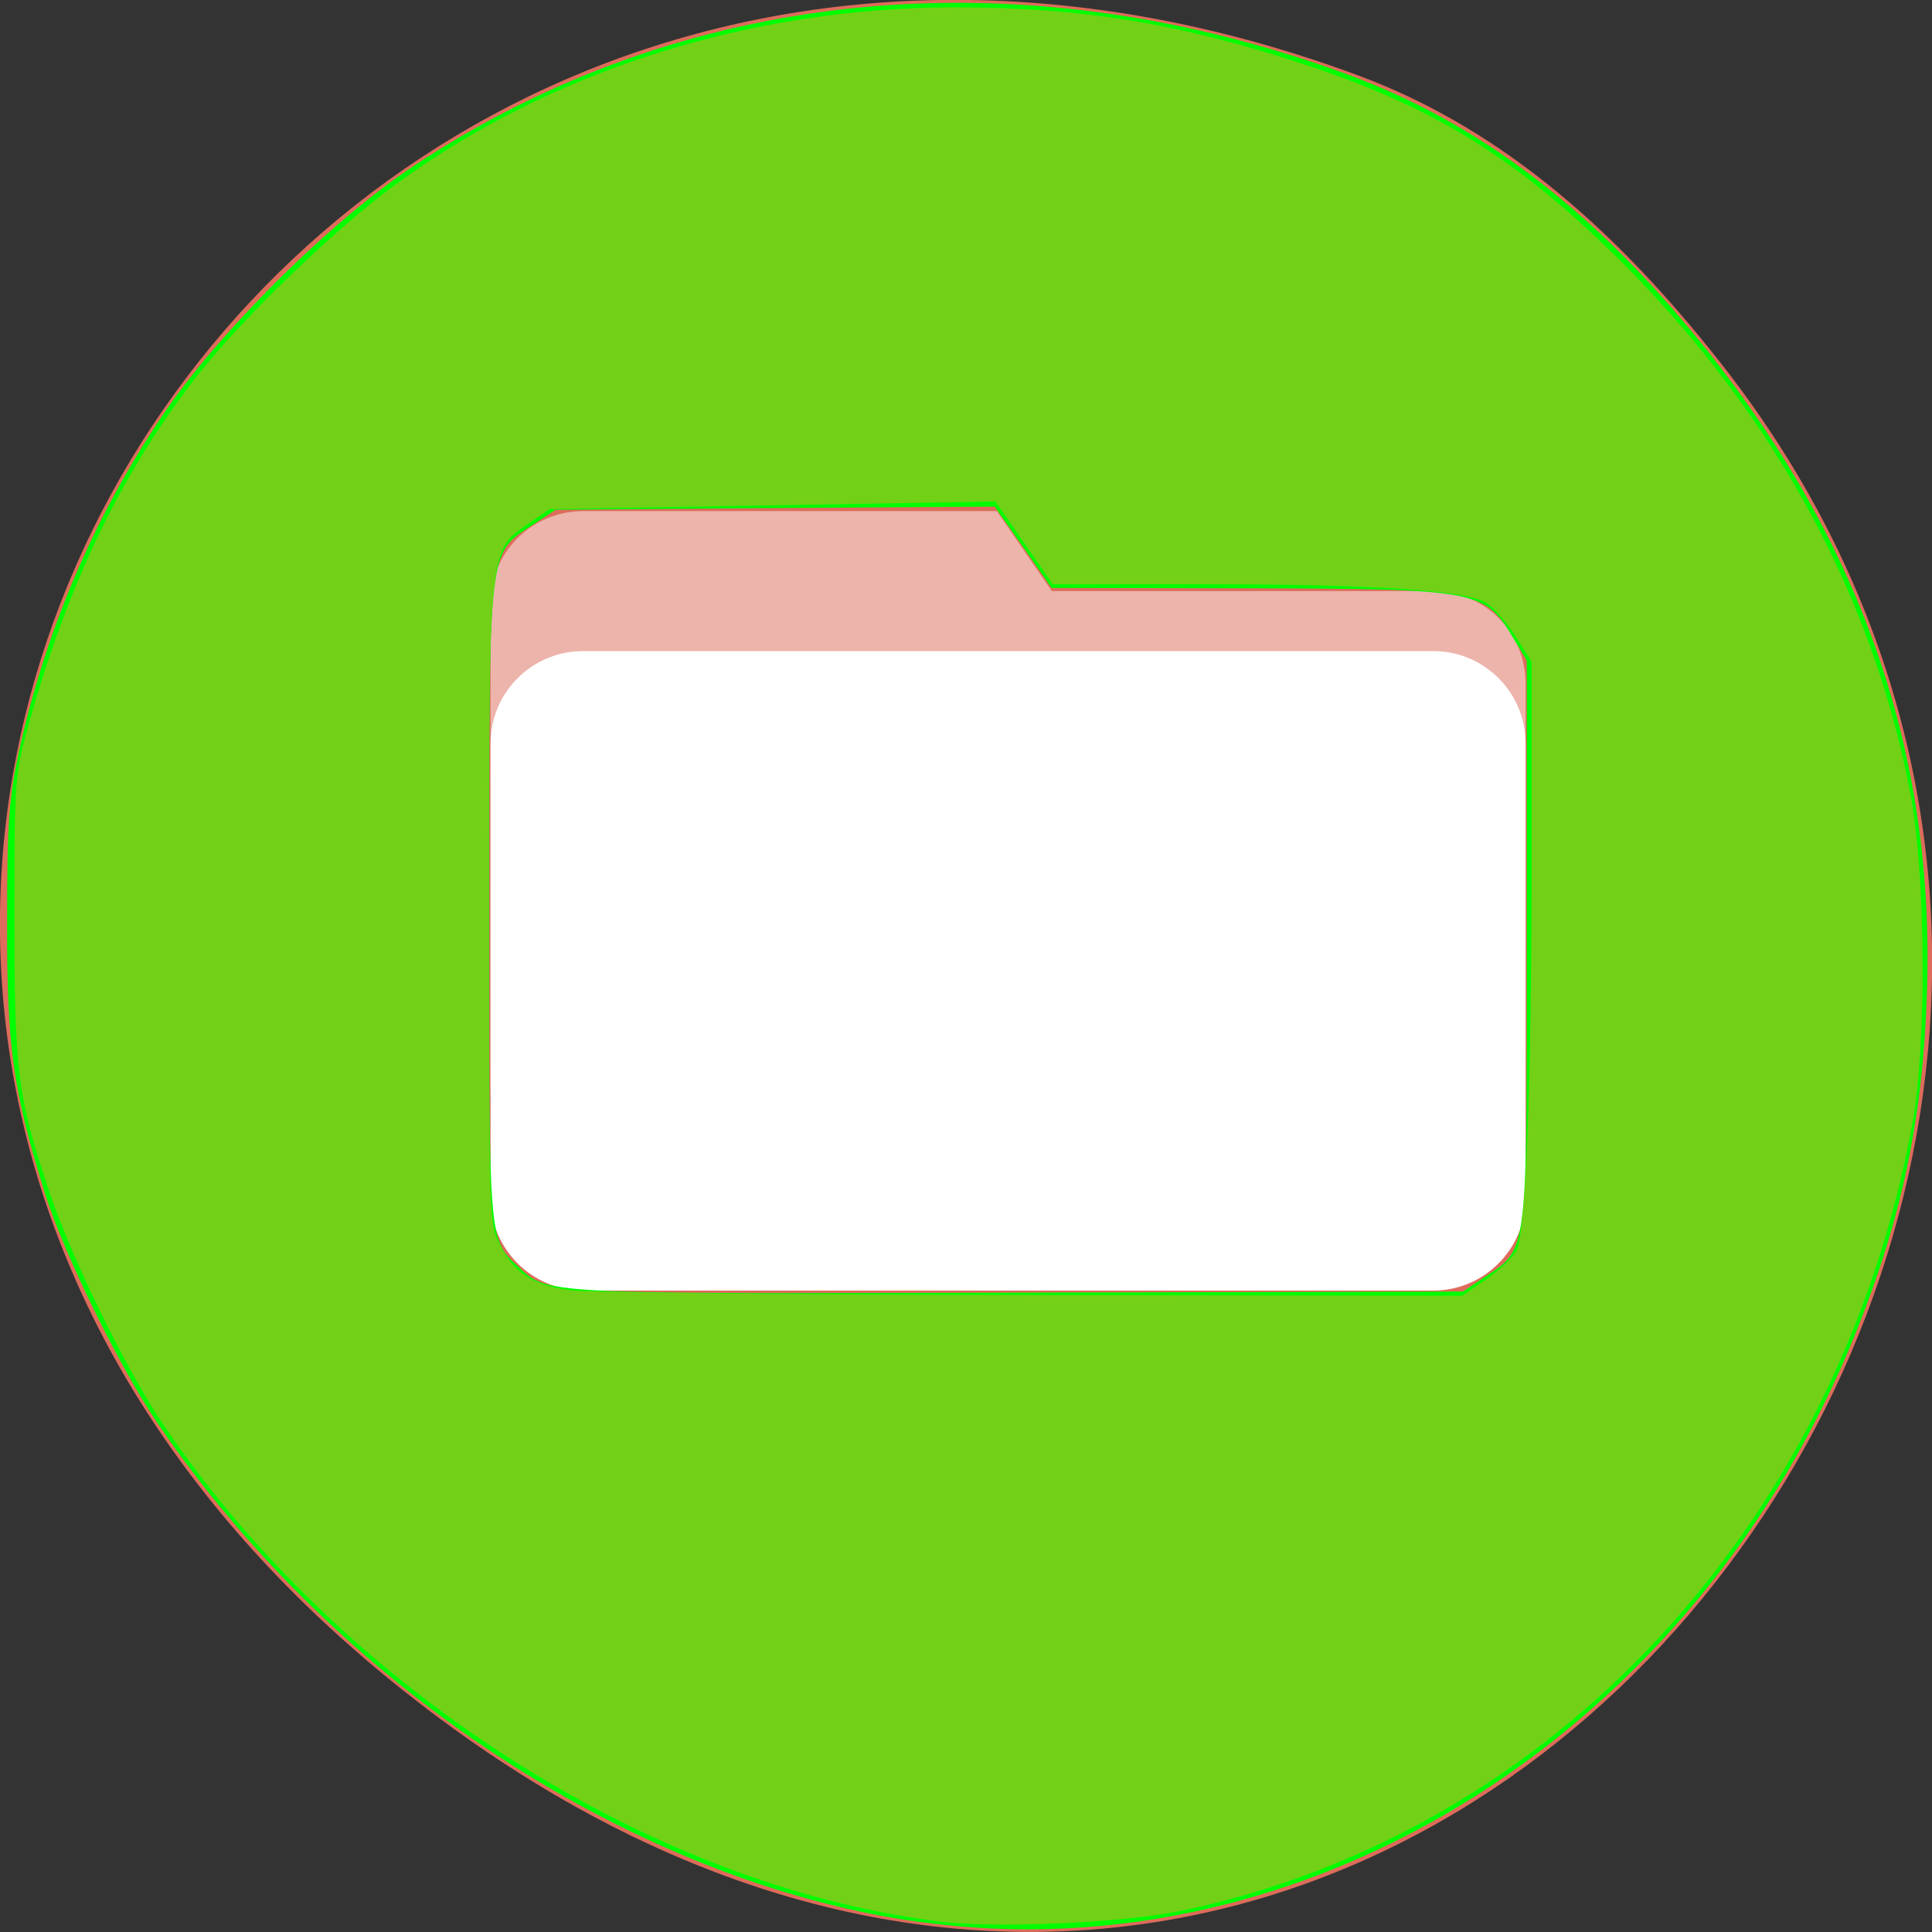 <svg xmlns="http://www.w3.org/2000/svg" viewBox="0 0 22 22"><rect x="0" y="0" width="22" height="22" fill="#333333" stroke="none"/><path d="m 19.578 4.113 c 7.516 9.523 -3.852 23.941 -14.957 15.16 c -10.516 -8.312 -1.453 -22.992 10.867 -18.406 c 1.691 0.633 2.992 1.855 4.09 3.246" fill="#dd6c5b"/><path d="m 6.641 5.82 h 4.711 l 0.625 0.91 h 4.344 c 0.582 0 1.051 0.469 1.051 1.051 v 4.613 c 0 0.582 -0.469 1.051 -1.051 1.051 h -9.68 c -0.586 0 -1.055 -0.469 -1.055 -1.051 v -5.523 c 0 -0.582 0.469 -1.051 1.055 -1.051" fill="#edb4ab"/><path d="m 6.641 7.414 h 9.68 c 0.578 0 1.051 0.469 1.051 1.051 v 5.18 c 0 0.578 -0.473 1.051 -1.051 1.051 h -9.68 c -0.582 0 -1.055 -0.473 -1.055 -1.051 v -5.18 c 0 -0.582 0.473 -1.051 1.055 -1.051" fill="#fff"/><path d="m 10.48 21.887 c -3.234 -0.445 -6.637 -2.668 -8.68 -5.672 c -0.434 -0.633 -1.078 -1.949 -1.289 -2.629 c -0.363 -1.172 -0.434 -1.664 -0.43 -3.086 c 0 -1.125 0.02 -1.41 0.133 -1.934 c 0.301 -1.371 0.844 -2.652 1.621 -3.813 c 0.637 -0.953 1.922 -2.23 2.875 -2.863 c 3.07 -2.035 6.852 -2.414 10.59 -1.059 c 1.543 0.559 2.879 1.578 4.137 3.156 c 1.789 2.25 2.605 4.645 2.504 7.367 c -0.051 1.406 -0.289 2.527 -0.805 3.813 c -1.828 4.555 -6.227 7.328 -10.656 6.719 m 6.426 -7.344 c 0.496 -0.328 0.48 -0.223 0.48 -3.828 v -3.191 l -0.145 -0.242 c -0.332 -0.563 -0.395 -0.574 -3.02 -0.582 l -2.246 -0.004 l -0.324 -0.465 l -0.324 -0.461 l -2.5 0.016 l -2.5 0.02 l -0.262 0.172 c -0.512 0.34 -0.492 0.195 -0.496 4.301 c 0 3.914 -0.008 3.828 0.336 4.148 c 0.328 0.313 0.25 0.309 5.684 0.293 l 5.07 -0.012" fill="#0f0"/><path d="m 10.656 21.875 c -3.273 -0.418 -6.773 -2.664 -8.793 -5.648 c -0.438 -0.645 -1.066 -1.938 -1.316 -2.699 c -0.352 -1.066 -0.383 -1.34 -0.383 -3.102 c 0 -1.563 0.004 -1.609 0.172 -2.211 c 0.457 -1.625 1.086 -2.906 1.961 -4 c 0.508 -0.633 1.539 -1.625 2.195 -2.105 c 1.773 -1.305 4.055 -2.027 6.391 -2.027 c 1.422 0 2.555 0.184 3.953 0.645 c 1.43 0.469 2.344 1.02 3.441 2.07 c 1.844 1.773 3.039 3.918 3.477 6.238 c 0.176 0.934 0.188 2.848 0.023 3.754 c -0.824 4.547 -4.098 8.08 -8.309 8.965 c -0.688 0.145 -2.137 0.207 -2.813 0.121 m 6.27 -7.309 c 0.148 -0.102 0.301 -0.246 0.34 -0.32 c 0.109 -0.199 0.172 -1.777 0.176 -4.375 v -2.336 l -0.18 -0.285 c -0.098 -0.156 -0.246 -0.328 -0.332 -0.383 c -0.219 -0.145 -1.266 -0.215 -3.242 -0.215 h -1.699 l -0.328 -0.473 l -0.324 -0.469 l -5.078 0.086 l -0.262 0.18 c -0.43 0.297 -0.43 0.293 -0.43 4.387 c 0 3.441 0.004 3.57 0.121 3.805 c 0.168 0.328 0.383 0.469 0.809 0.523 c 0.195 0.027 2.562 0.051 5.258 0.055 l 4.898 0.008" fill="#72d116"/></svg>